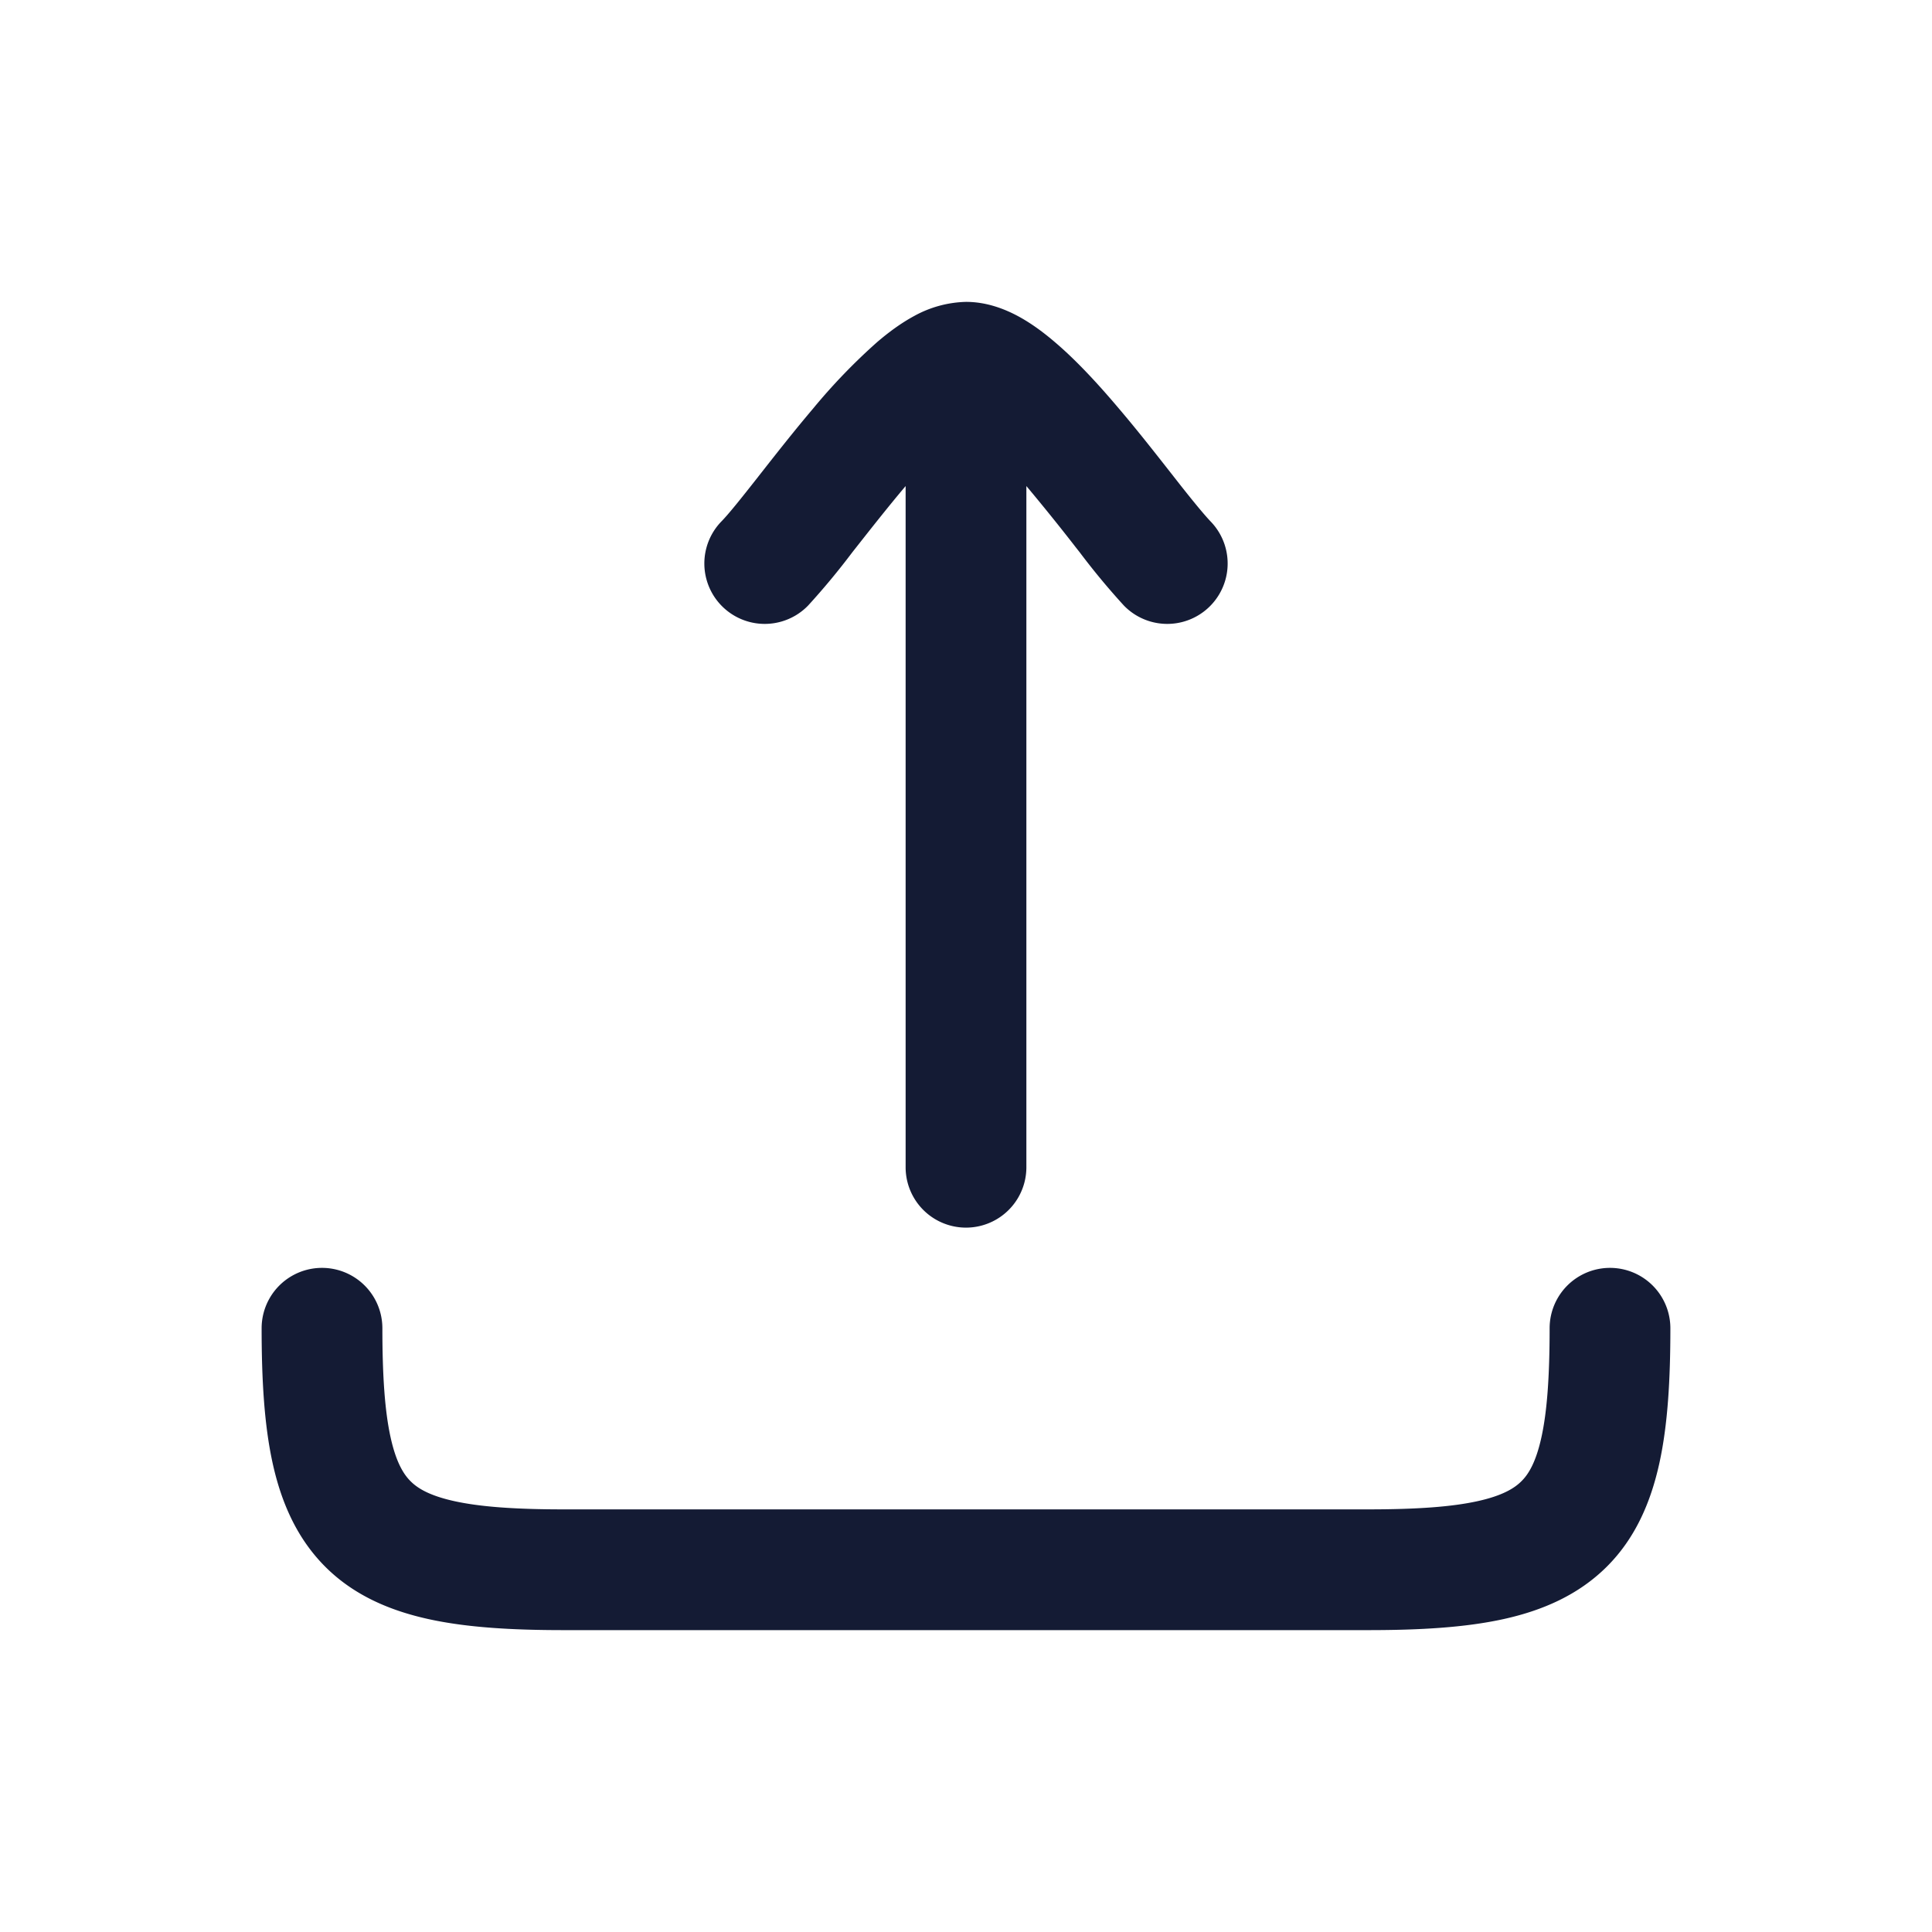 <svg xmlns="http://www.w3.org/2000/svg" width="24" height="24" fill="none"><path fill="#141B34" fill-rule="evenodd" d="M12.75 14.5a.75.75 0 0 1-1.5 0V6.038l-.006.007c-.21.249-.417.512-.61.757l-.045.057a9 9 0 0 1-.551.664.75.75 0 1 1-1.076-1.046c.089-.091.235-.273.448-.544l.047-.06c.19-.242.413-.526.643-.797a7.4 7.4 0 0 1 .797-.827c.138-.118.293-.234.46-.324A1.4 1.4 0 0 1 12 3.75c.258 0 .48.089.642.175.168.09.323.206.461.324.276.234.551.536.797.827.23.27.453.555.643.797l.047.06q.318.407.448.544a.75.75 0 1 1-1.076 1.046 9 9 0 0 1-.551-.664l-.045-.057a26 26 0 0 0-.61-.757l-.006-.007zm-8 2a.75.75 0 0 0-1.5 0c0 .637.032 1.199.137 1.677.107.486.3.931.652 1.284s.798.545 1.284.652c.478.105 1.04.137 1.677.137h10c.637 0 1.199-.032 1.677-.137.486-.107.931-.3 1.284-.652s.545-.798.652-1.284c.105-.478.137-1.04.137-1.677a.75.75 0 0 0-1.5 0c0 .604-.032 1.038-.102 1.355-.068.309-.16.459-.248.545-.086.087-.236.18-.545.248-.317.07-.75.102-1.355.102H7c-.604 0-1.037-.032-1.355-.102-.309-.068-.458-.16-.545-.248-.087-.086-.18-.236-.248-.545-.07-.317-.102-.75-.102-1.355" clip-rule="evenodd"/></svg>